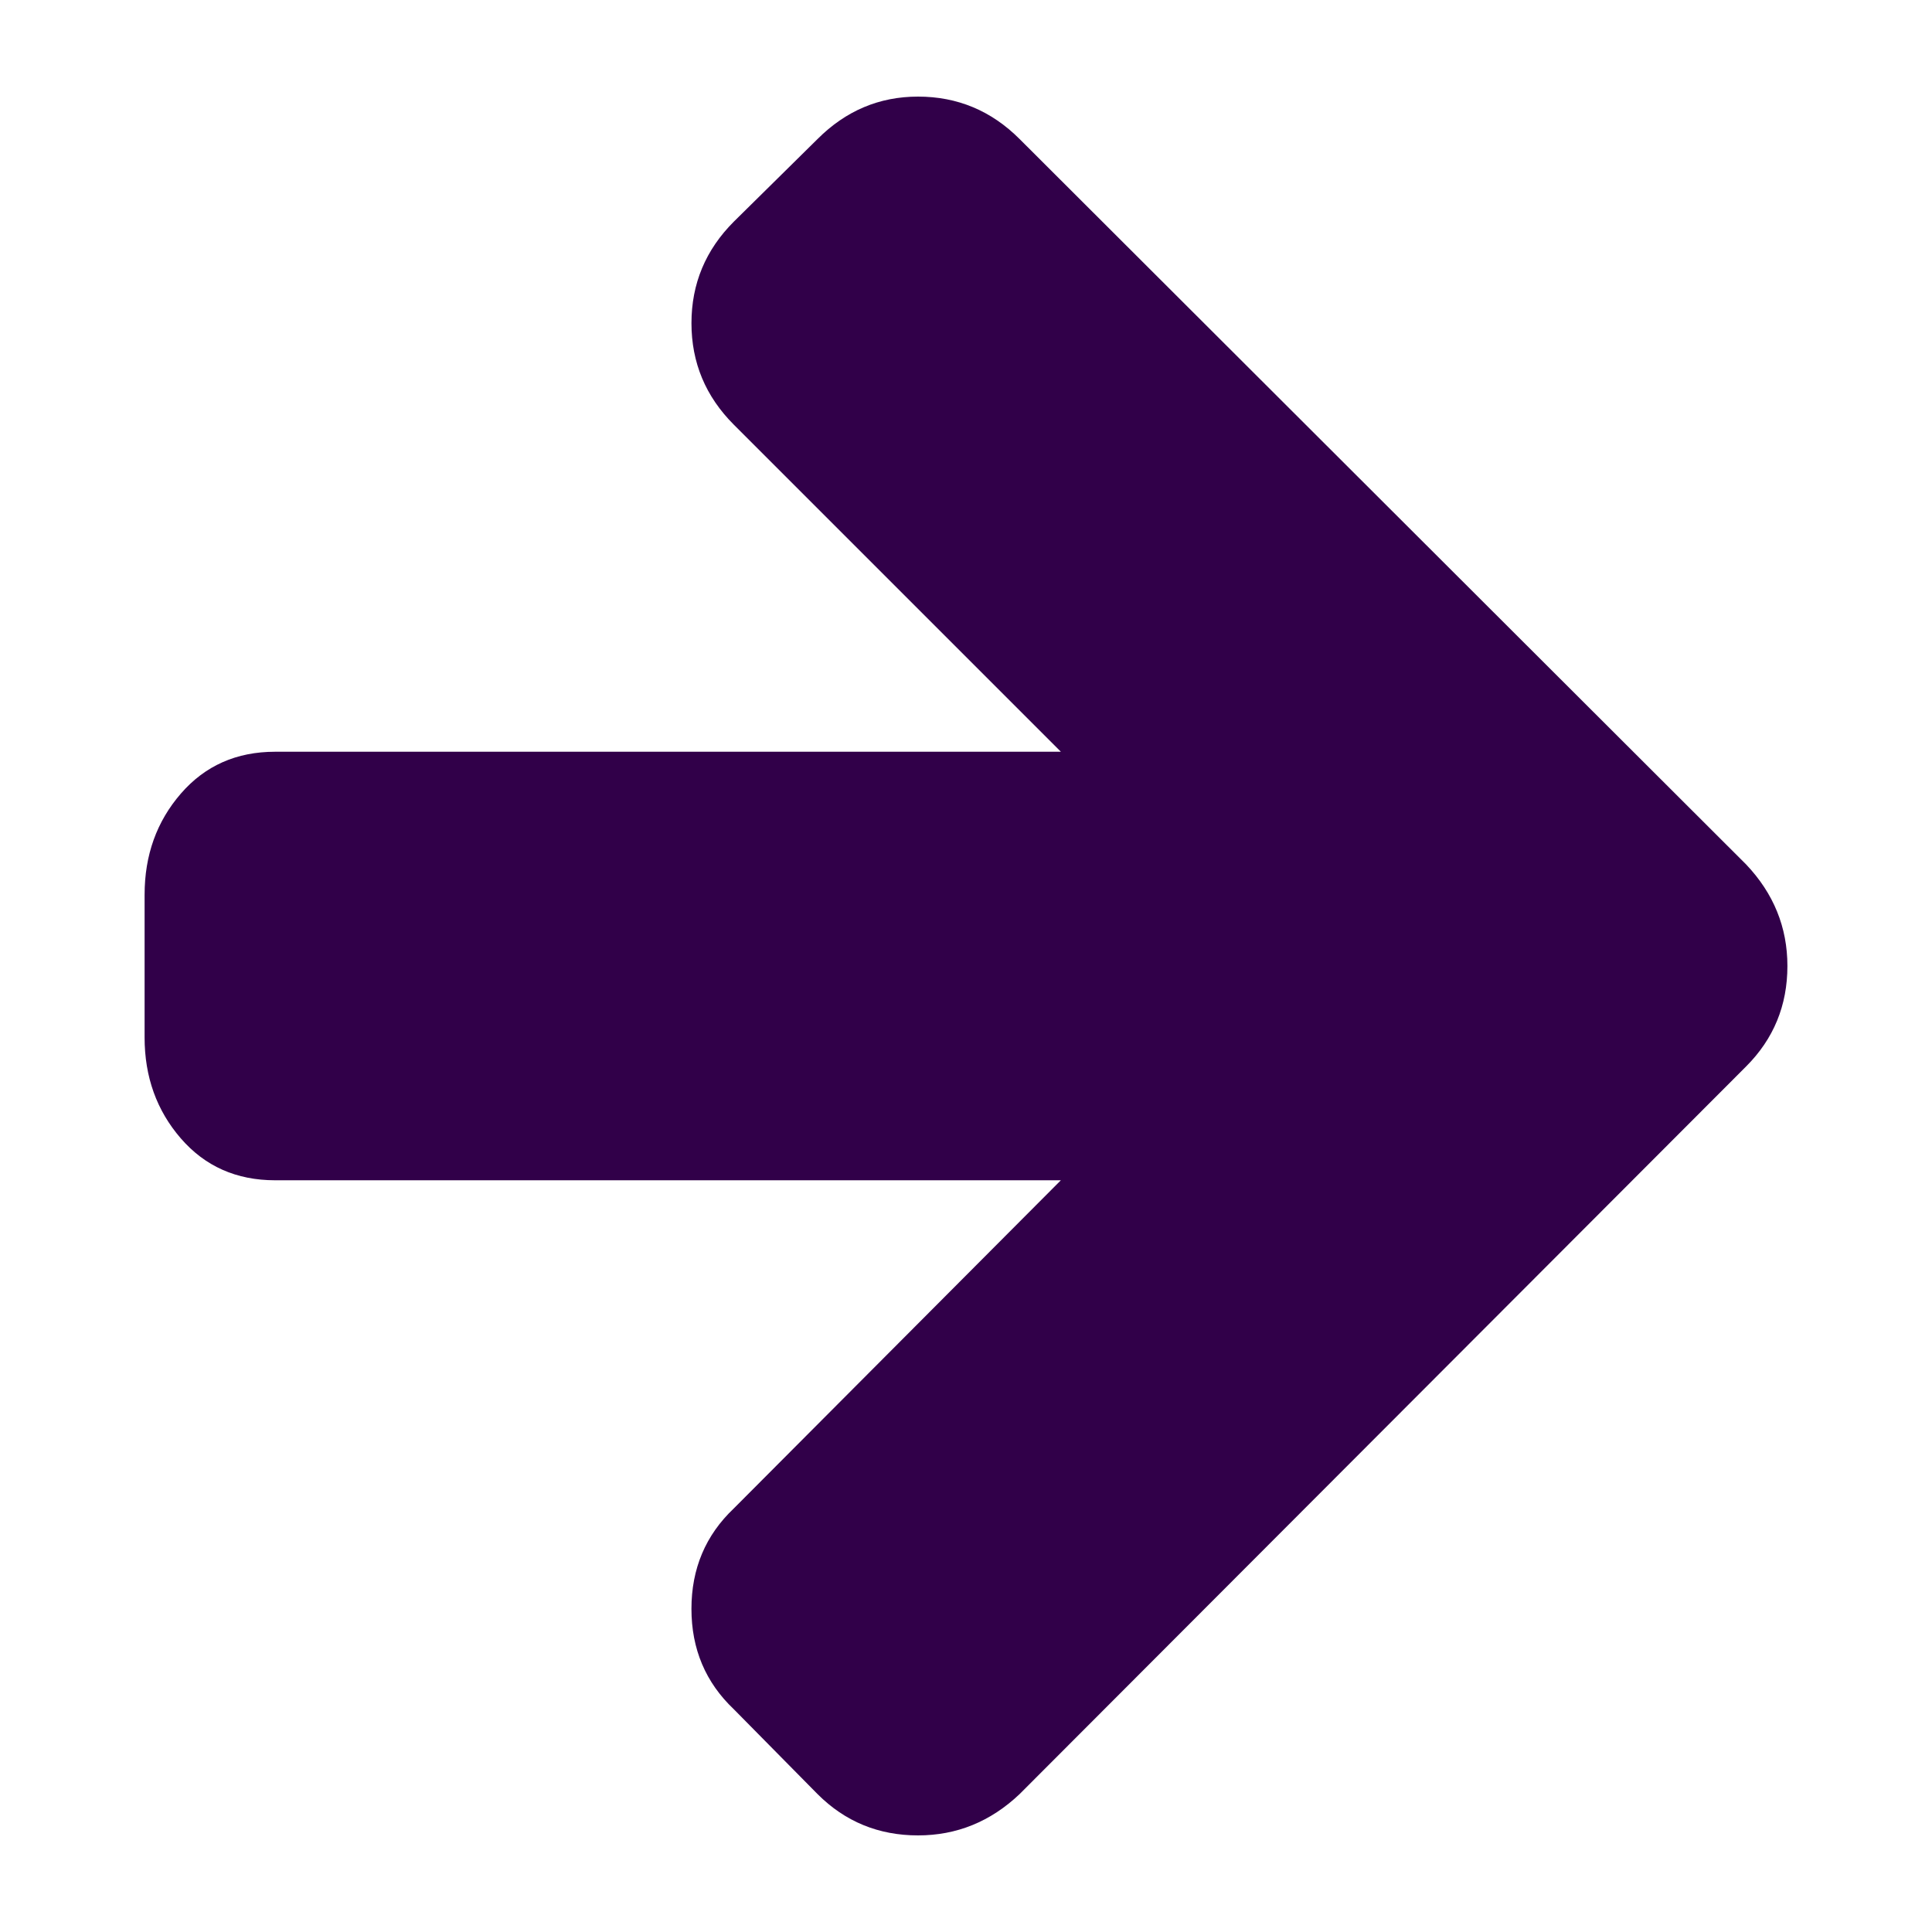 <?xml version="1.0" encoding="UTF-8" standalone="no"?>
<!-- Created with Inkscape (http://www.inkscape.org/) -->

<svg
   xmlns:dc="http://purl.org/dc/elements/1.1/"
   xmlns:cc="http://creativecommons.org/ns#"
   xmlns:rdf="http://www.w3.org/1999/02/22-rdf-syntax-ns#"
   xmlns:svg="http://www.w3.org/2000/svg"
   xmlns="http://www.w3.org/2000/svg"
   xmlns:sodipodi="http://sodipodi.sourceforge.net/DTD/sodipodi-0.dtd"
   xmlns:inkscape="http://www.inkscape.org/namespaces/inkscape"
   version="1.0"
   width="100"
   height="100"
   id="svg2"
   inkscape:version="0.91 r13725"
   sodipodi:docname="general_arrowright.svg">
  <sodipodi:namedview
     pagecolor="#ffffff"
     bordercolor="#666666"
     borderopacity="1"
     objecttolerance="10"
     gridtolerance="10"
     guidetolerance="10"
     inkscape:pageopacity="0"
     inkscape:pageshadow="2"
     inkscape:window-width="1920"
     inkscape:window-height="1136"
     id="namedview3048"
     showgrid="false"
     inkscape:zoom="2.8284271"
     inkscape:cx="43.488459"
     inkscape:cy="-42.294766"
     inkscape:window-x="0"
     inkscape:window-y="27"
     inkscape:window-maximized="1"
     inkscape:current-layer="svg2" />
  <defs
     id="defs4" />
  <path
     inkscape:connector-curvature="0"
     d="m 7.484,46.303 0,7.394 q 0,3.062 1.877,5.228 1.877,2.166 4.881,2.166 l 40.668,0 -16.926,16.983 q -2.195,2.08 -2.195,5.199 0,3.119 2.195,5.199 l 4.332,4.39 Q 44.454,95 47.516,95 q 3.004,0 5.257,-2.137 l 37.606,-37.664 q 2.137,-2.137 2.137,-5.199 0,-3.004 -2.137,-5.257 L 52.773,7.195 q -2.195,-2.195 -5.257,-2.195 -3.004,0 -5.199,2.195 l -4.332,4.275 q -2.195,2.195 -2.195,5.257 0,3.062 2.195,5.257 l 16.926,16.926 -40.668,0 q -3.004,0 -4.881,2.166 -1.877,2.166 -1.877,5.228 z"
     id="path4"
     style="fill:#310049;fill-opacity:1" />
</svg>
